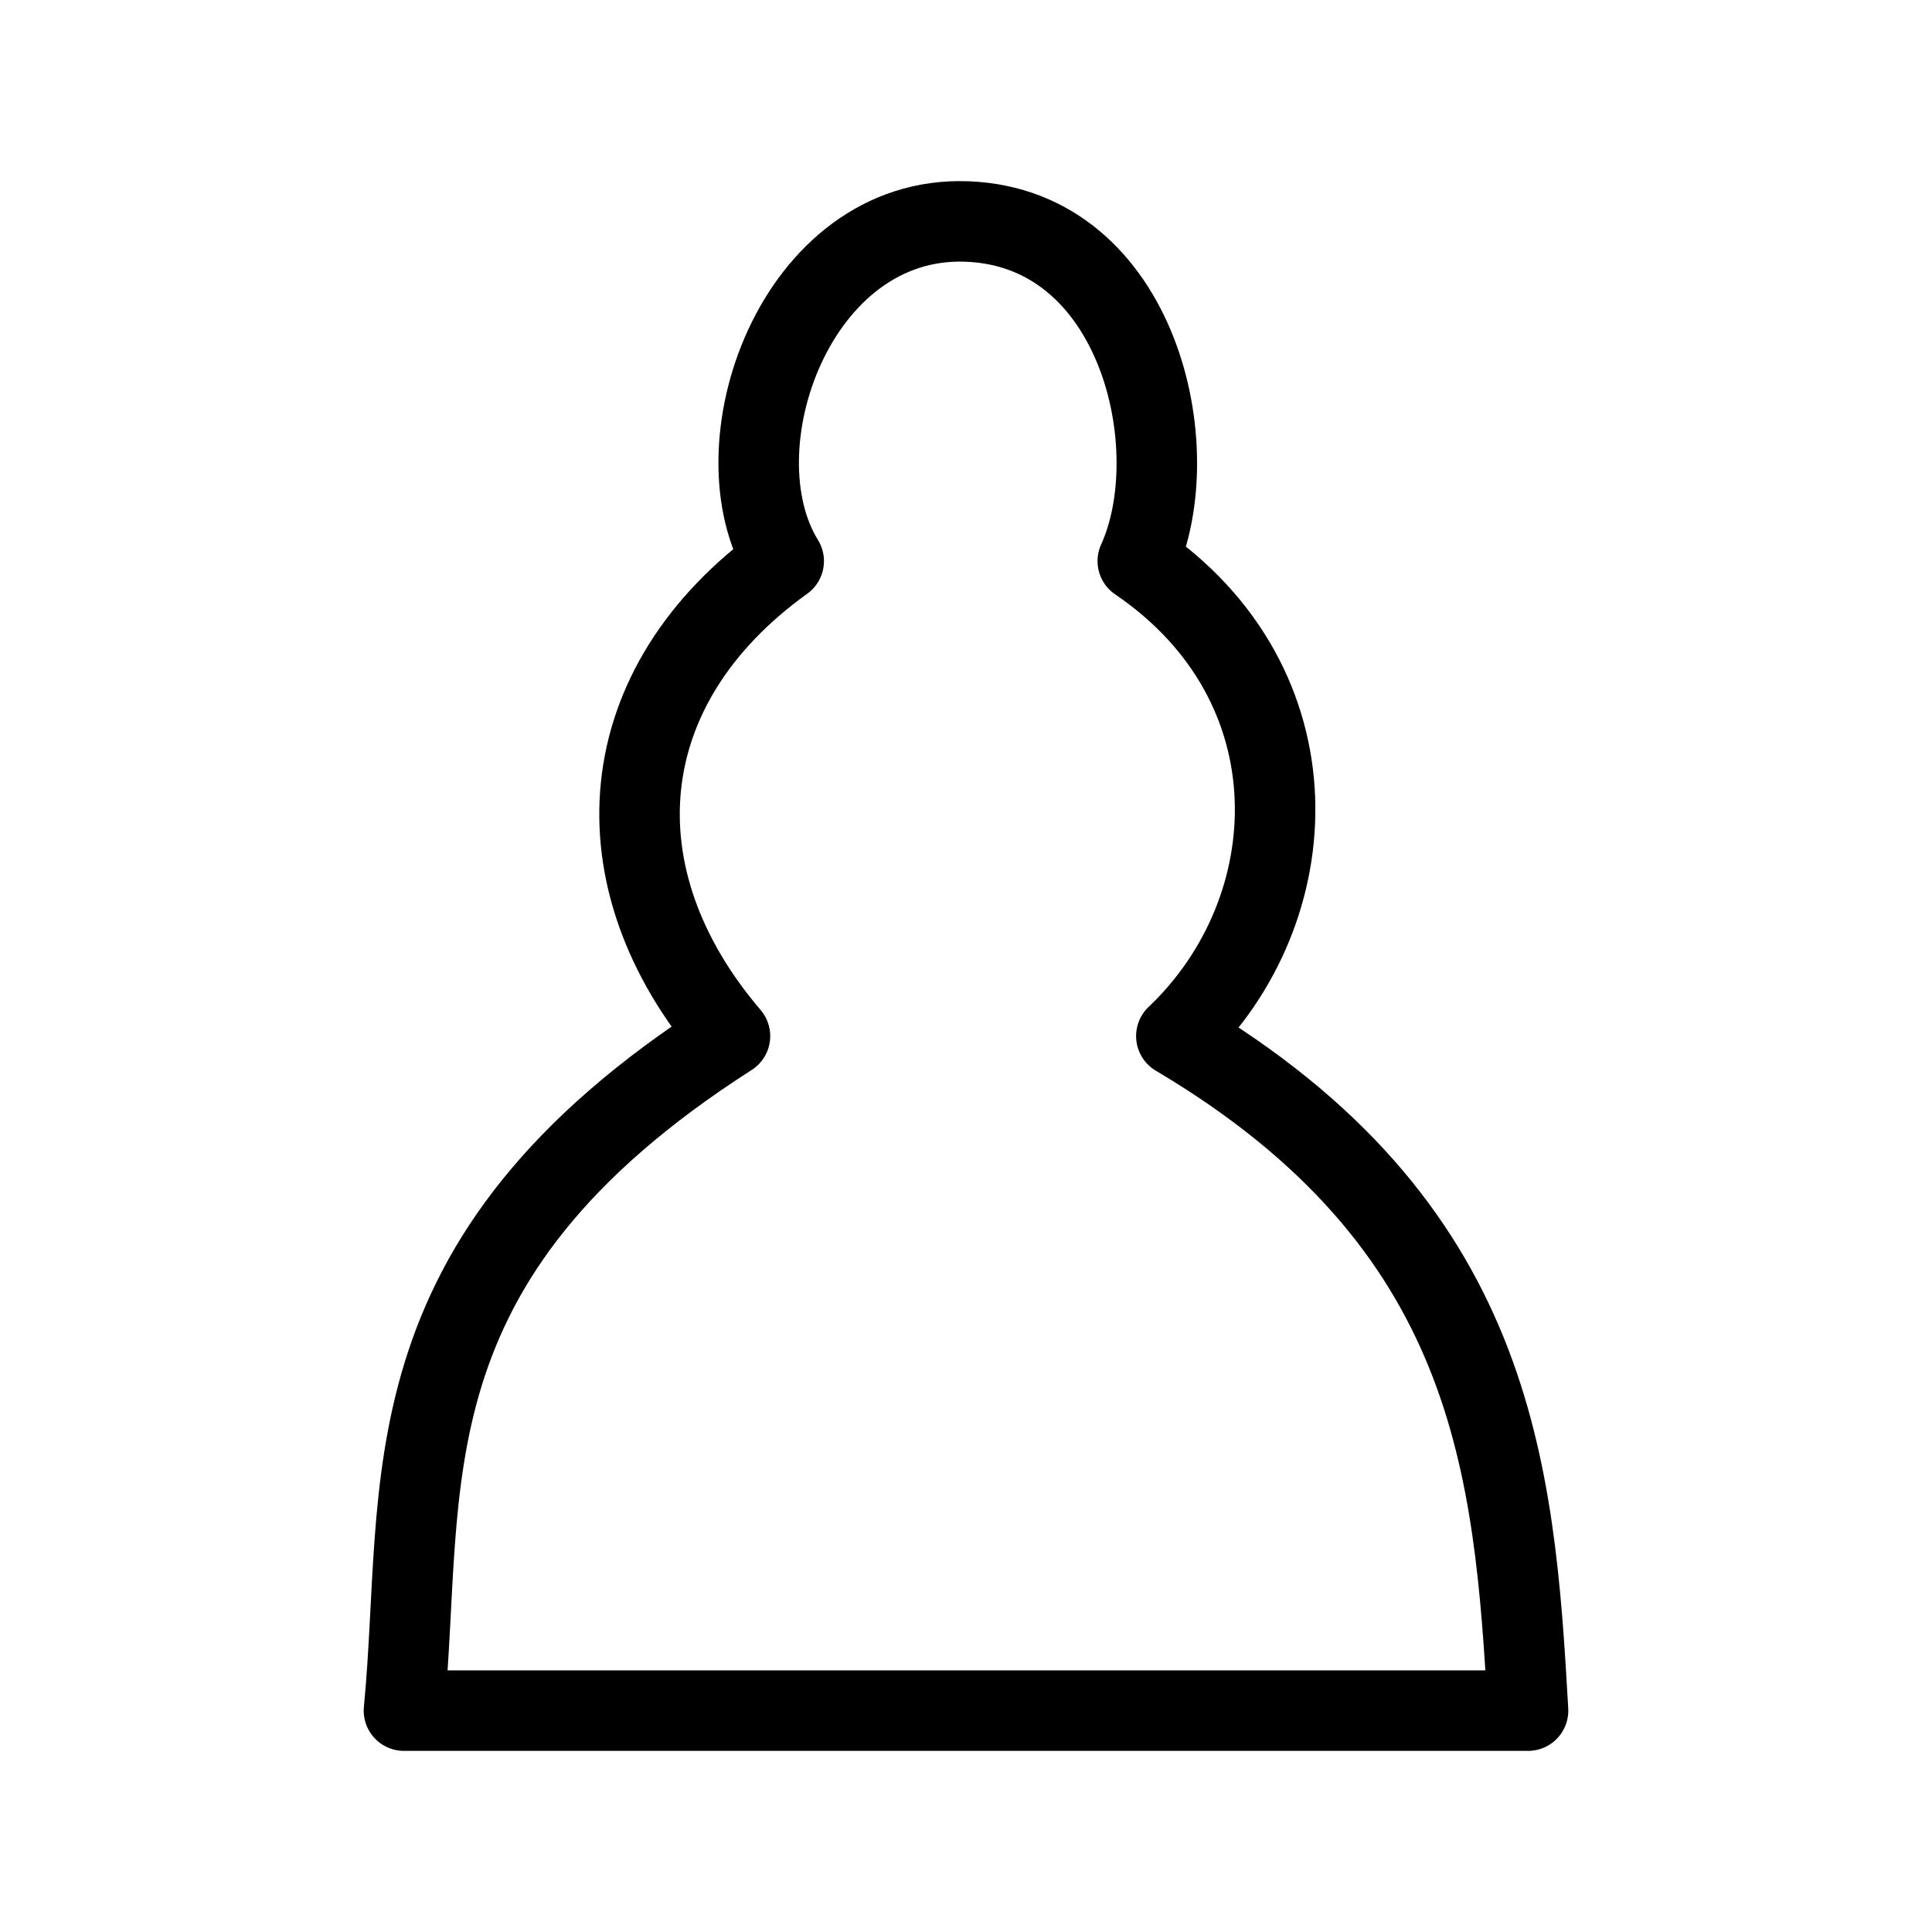 <?xml version="1.0" encoding="UTF-8"?><svg id="b" xmlns="http://www.w3.org/2000/svg" viewBox="0 0 48 48"><defs><style>.d{stroke-width:2px;fill:none;stroke:#000;stroke-linecap:round;stroke-linejoin:round;}</style></defs><path id="c" class="d" d="m10.036,42.5h27.928c-.34-6.049-.828-12.071-8.738-16.759,3.287-3.116,3.561-8.73-.958-11.801,1.268-2.78.031-8.272-4.239-8.437-4.269-.166-6.296,5.633-4.558,8.437-4.311,3.093-4.699,7.867-1.335,11.801-8.732,5.586-7.554,11.172-8.1,16.759Z"/></svg>